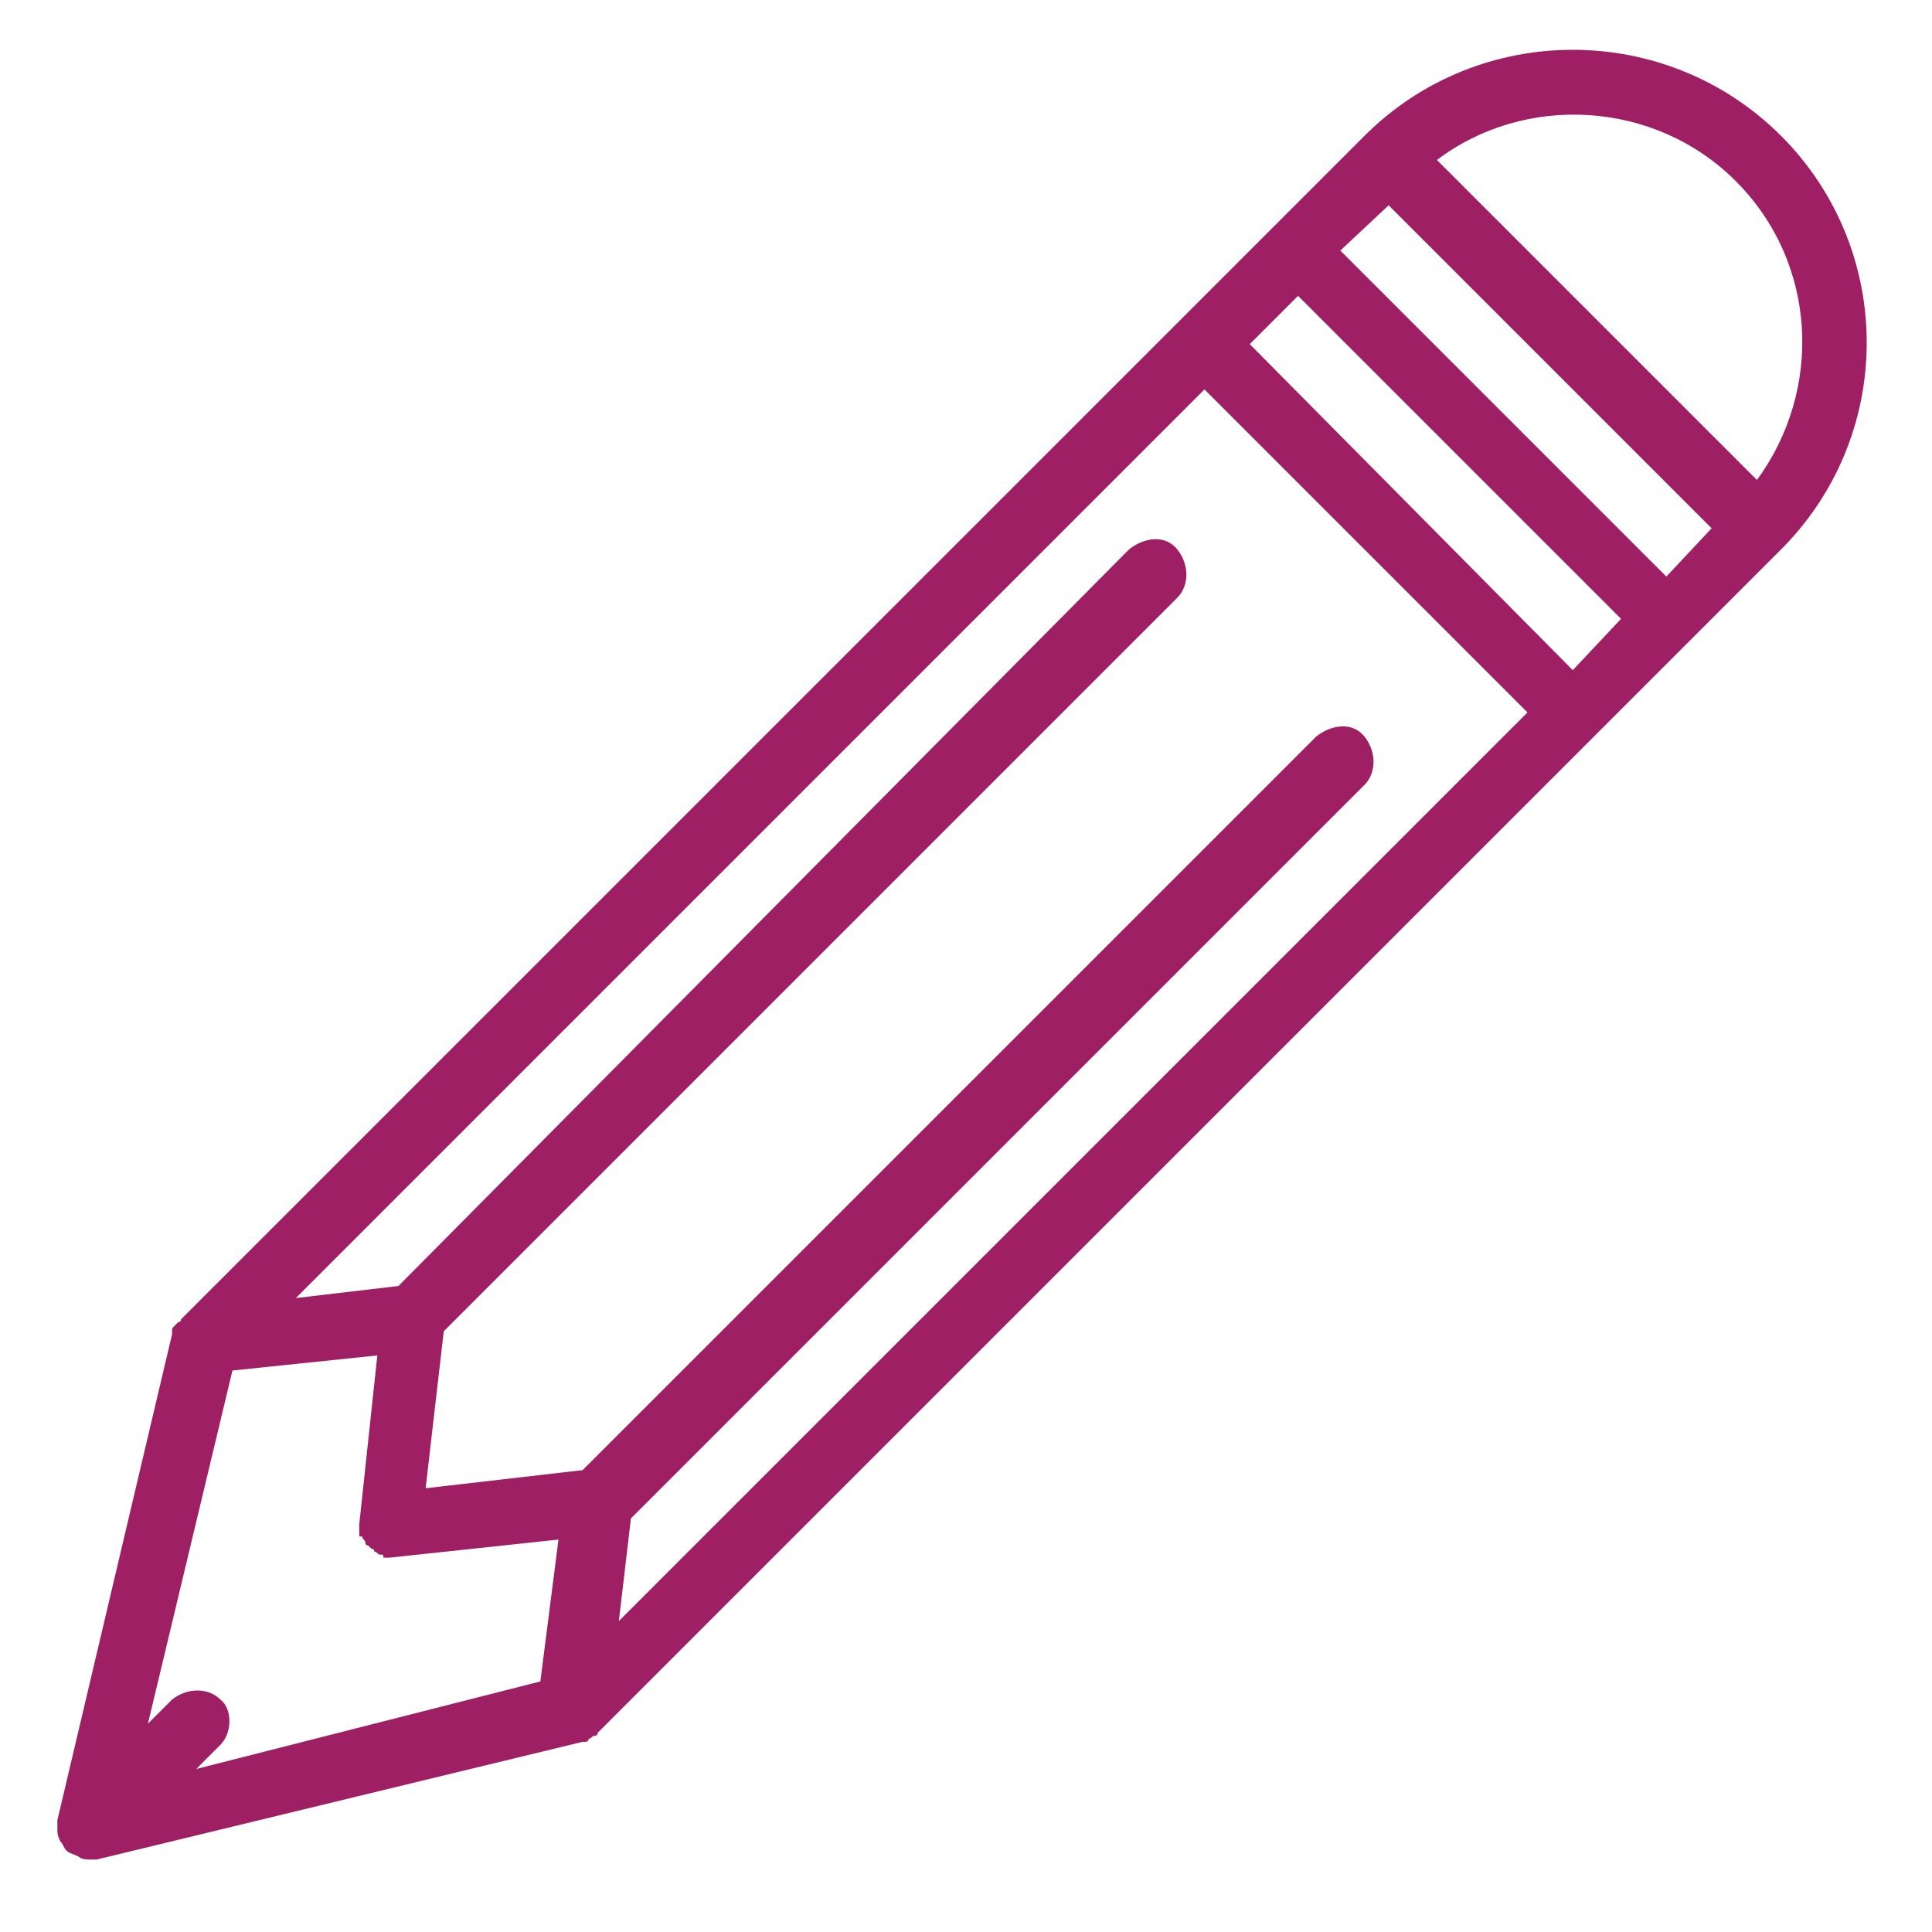 <?xml version="1.0" encoding="utf-8"?>
<!-- Generator: Adobe Illustrator 18.0.0, SVG Export Plug-In . SVG Version: 6.00 Build 0)  -->
<!DOCTYPE svg PUBLIC "-//W3C//DTD SVG 1.1 Tiny//EN" "http://www.w3.org/Graphics/SVG/1.1/DTD/svg11-tiny.dtd">
<svg version="1.1" baseProfile="tiny" id="Layer_1" xmlns="http://www.w3.org/2000/svg" xmlns:xlink="http://www.w3.org/1999/xlink"
	 x="0px" y="0px" viewBox="0 0 64 64" xml:space="preserve">
<path fill="#9E1F63" d="M59,4.5c-3.8-3.8-10-3.8-13.8,0L6,43.7c0,0,0,0.1-0.1,0.1l-0.1,0.1c-0.1,0.1-0.1,0.1-0.1,0.2v0.1l0,0
	L1.9,60.3c0,0.1,0,0.1,0,0.2c0,0,0,0,0,0.1c0,0.1,0,0.2,0.1,0.4V61c0.1,0.1,0.1,0.2,0.2,0.3s0.2,0.1,0.4,0.2
	c0.1,0.1,0.3,0.1,0.4,0.1c0.1,0,0.1,0,0.2,0l16.1-3.9h0.1c0,0,0.1,0,0.1-0.1c0.1,0,0.1-0.1,0.2-0.1c0,0,0.1,0,0.1-0.1l0,0l39.1-39.1
	C62.8,14.5,62.8,8.3,59,4.5z M57.5,6c2.7,2.7,2.9,6.9,0.7,9.9L47.6,5.3C50.5,3.1,54.8,3.3,57.5,6z M52.1,22.2L41.4,11.4l1.6-1.6
	l10.7,10.7L52.1,22.2z M7.3,56.3c-0.4-0.4-1.1-0.4-1.6,0l-0.8,0.8l2.8-11.7l4.8-0.5l-0.6,5.6c0,0.1,0,0.1,0,0.1s0,0.1,0,0.1v0.1
	c0,0.1,0,0.1,0.1,0.1c0,0.1,0.1,0.1,0.1,0.2c0,0.1,0.1,0.1,0.1,0.1c0.1,0.1,0.1,0.1,0.1,0.1c0.1,0,0.1,0.1,0.1,0.1
	c0.1,0,0.1,0.1,0.2,0.1s0.1,0,0.1,0.1c0.1,0,0.1,0,0.1,0l0,0l0,0l0,0l0,0c0.1,0,0.1,0,0.1,0l5.6-0.6l-0.6,4.7L6.5,58.6l0.8-0.8
	C7.7,57.4,7.7,56.6,7.3,56.3z M20.9,50.3L45.2,26c0.4-0.4,0.4-1.1,0-1.6s-1.1-0.4-1.6,0L19.3,48.7l-5.2,0.6l0.6-5.2l24.3-24.3
	c0.4-0.4,0.4-1.1,0-1.6s-1.1-0.4-1.6,0L13.2,42.6L9.8,43l30.1-30.1l10.7,10.7L20.5,53.7L20.9,50.3z M55.2,19.1L44.4,8.3L46,6.8
	l10.7,10.7L55.2,19.1z"/>
</svg>
